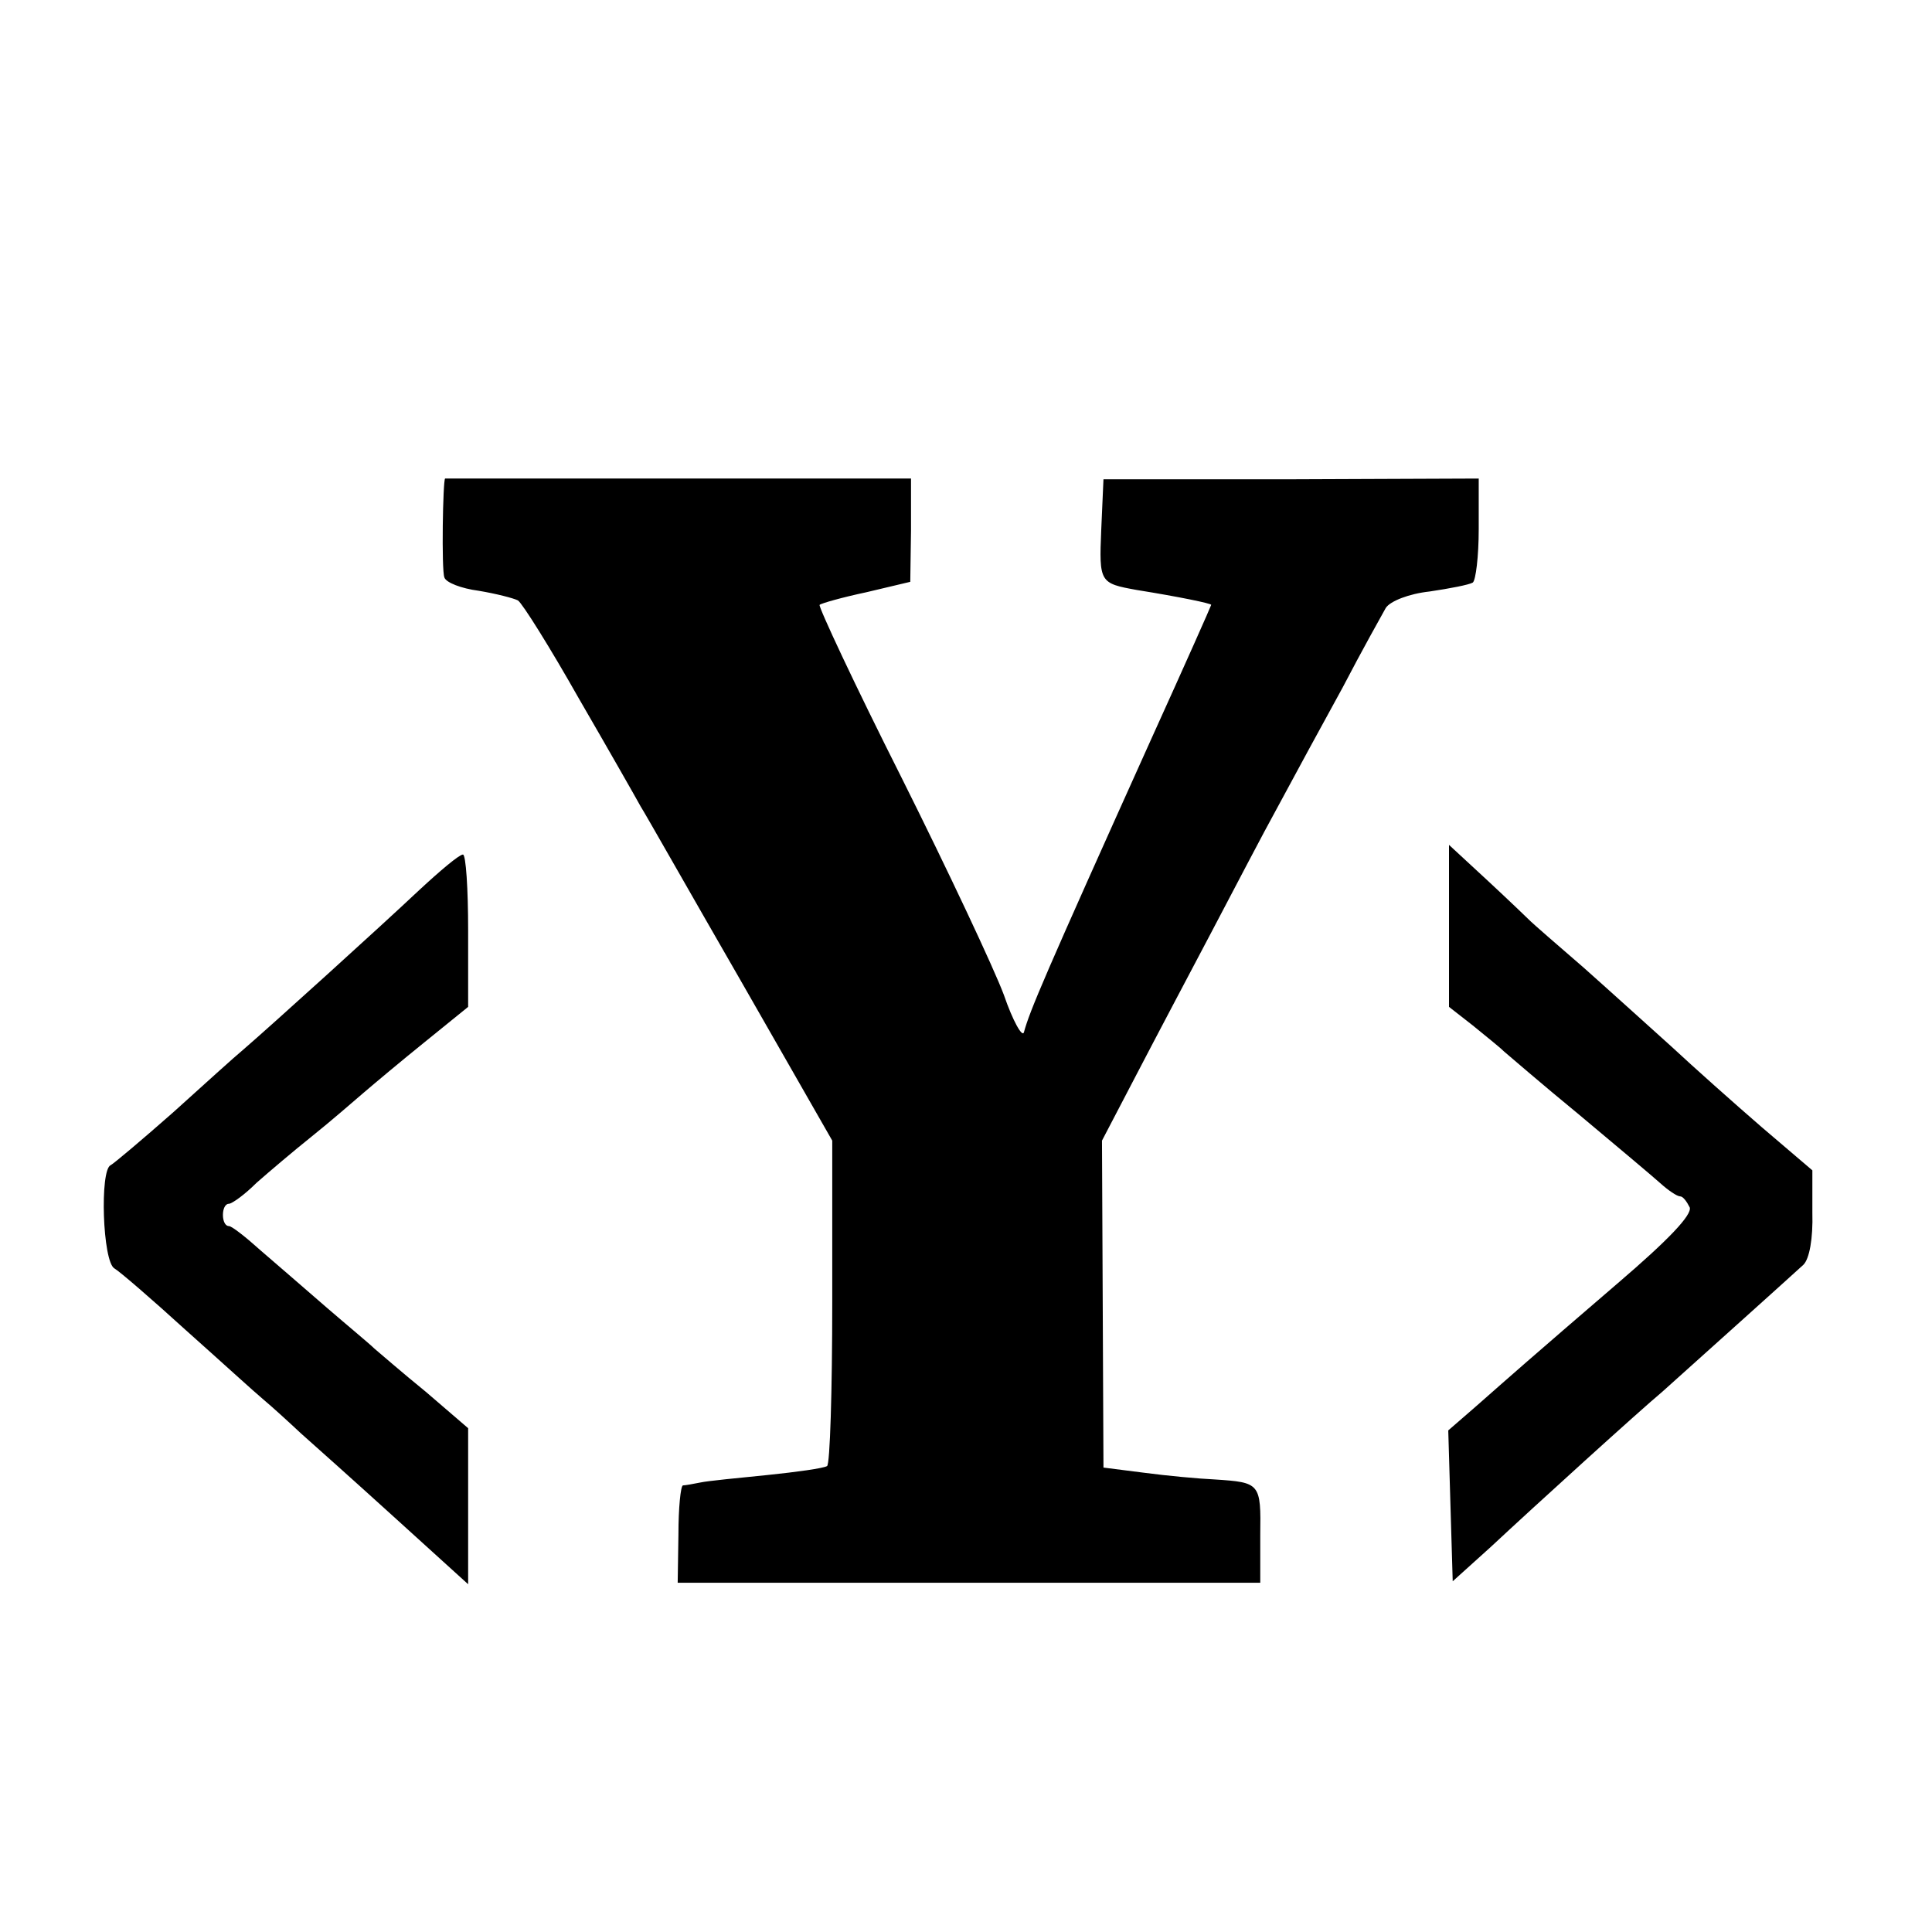 <?xml version="1.0" standalone="no"?>
<!DOCTYPE svg PUBLIC "-//W3C//DTD SVG 20010904//EN"
 "http://www.w3.org/TR/2001/REC-SVG-20010904/DTD/svg10.dtd">
<svg version="1.0" xmlns="http://www.w3.org/2000/svg"
 width="260pt" height="260pt" viewBox="0 0 260 260"
 preserveAspectRatio="xMidYMid meet">
<g transform="translate(0,260) scale(0.1,-0.1)"
fill="#000000" stroke="none">
<path d="M599 1956 c-3 -2 -5 -123 -1 -133 2 -7 23 -15 46 -18 24 -4 47 -10
53 -13 6 -4 43 -63 82 -132 40 -69 77 -134 83 -145 7 -11 67 -117 135 -235
l123 -215 0 -217 c0 -119 -3 -219 -7 -221 -5 -3 -41 -8 -80 -12 -40 -4 -81 -8
-90 -10 -10 -2 -21 -4 -24 -4 -3 -1 -6 -30 -6 -66 l-1 -65 392 0 392 0 0 64
c1 70 0 71 -61 75 -22 1 -65 5 -95 9 l-55 7 -1 220 -1 220 47 90 c26 50 71
135 100 190 29 55 69 132 90 170 21 39 60 111 87 160 26 50 53 98 58 107 6 9
31 19 59 22 27 4 53 9 58 12 4 3 8 35 8 72 l0 68 -252 -1 -253 0 -3 -68 c-3
-71 -2 -72 48 -81 56 -9 100 -18 100 -20 0 -1 -36 -82 -80 -179 -146 -324
-164 -367 -172 -396 -2 -8 -15 15 -27 50 -13 35 -75 167 -138 293 -63 125
-112 230 -110 232 2 2 30 10 63 17 l59 14 1 69 0 70 -313 0 c-172 0 -313 0
-314 0z"/>
<path d="M1950 1354 l0 -109 32 -25 c17 -14 36 -29 42 -35 6 -5 51 -44 101
-85 49 -41 99 -83 109 -92 11 -10 23 -18 27 -18 4 0 9 -7 13 -15 3 -10 -28
-43 -97 -102 -121 -104 -140 -121 -190 -165 l-38 -33 3 -102 3 -101 51 46 c60
56 201 184 231 209 39 35 176 158 190 171 8 8 13 35 12 70 l0 57 -68 58 c-37
32 -92 81 -121 108 -30 27 -83 75 -119 107 -36 31 -68 59 -71 62 -3 3 -29 28
-57 54 l-53 49 0 -109z"/>
<path d="M564 1402 c-52 -49 -200 -183 -236 -214 -11 -9 -54 -48 -95 -85 -42
-37 -80 -69 -84 -71 -15 -6 -11 -130 5 -139 7 -4 51 -42 96 -83 46 -41 92 -83
104 -93 12 -10 35 -31 51 -46 17 -15 74 -66 128 -115 l97 -88 0 105 0 105 -57
49 c-32 26 -63 53 -69 58 -6 6 -35 30 -64 55 -29 25 -69 60 -89 77 -20 18 -39
33 -43 33 -5 0 -8 7 -8 15 0 8 3 15 8 15 4 0 21 12 37 28 17 15 50 43 75 63
25 20 56 47 70 59 14 12 51 43 82 68 l58 47 0 103 c0 56 -3 102 -7 102 -5 0
-31 -22 -59 -48z"/>
</g>
</svg>
